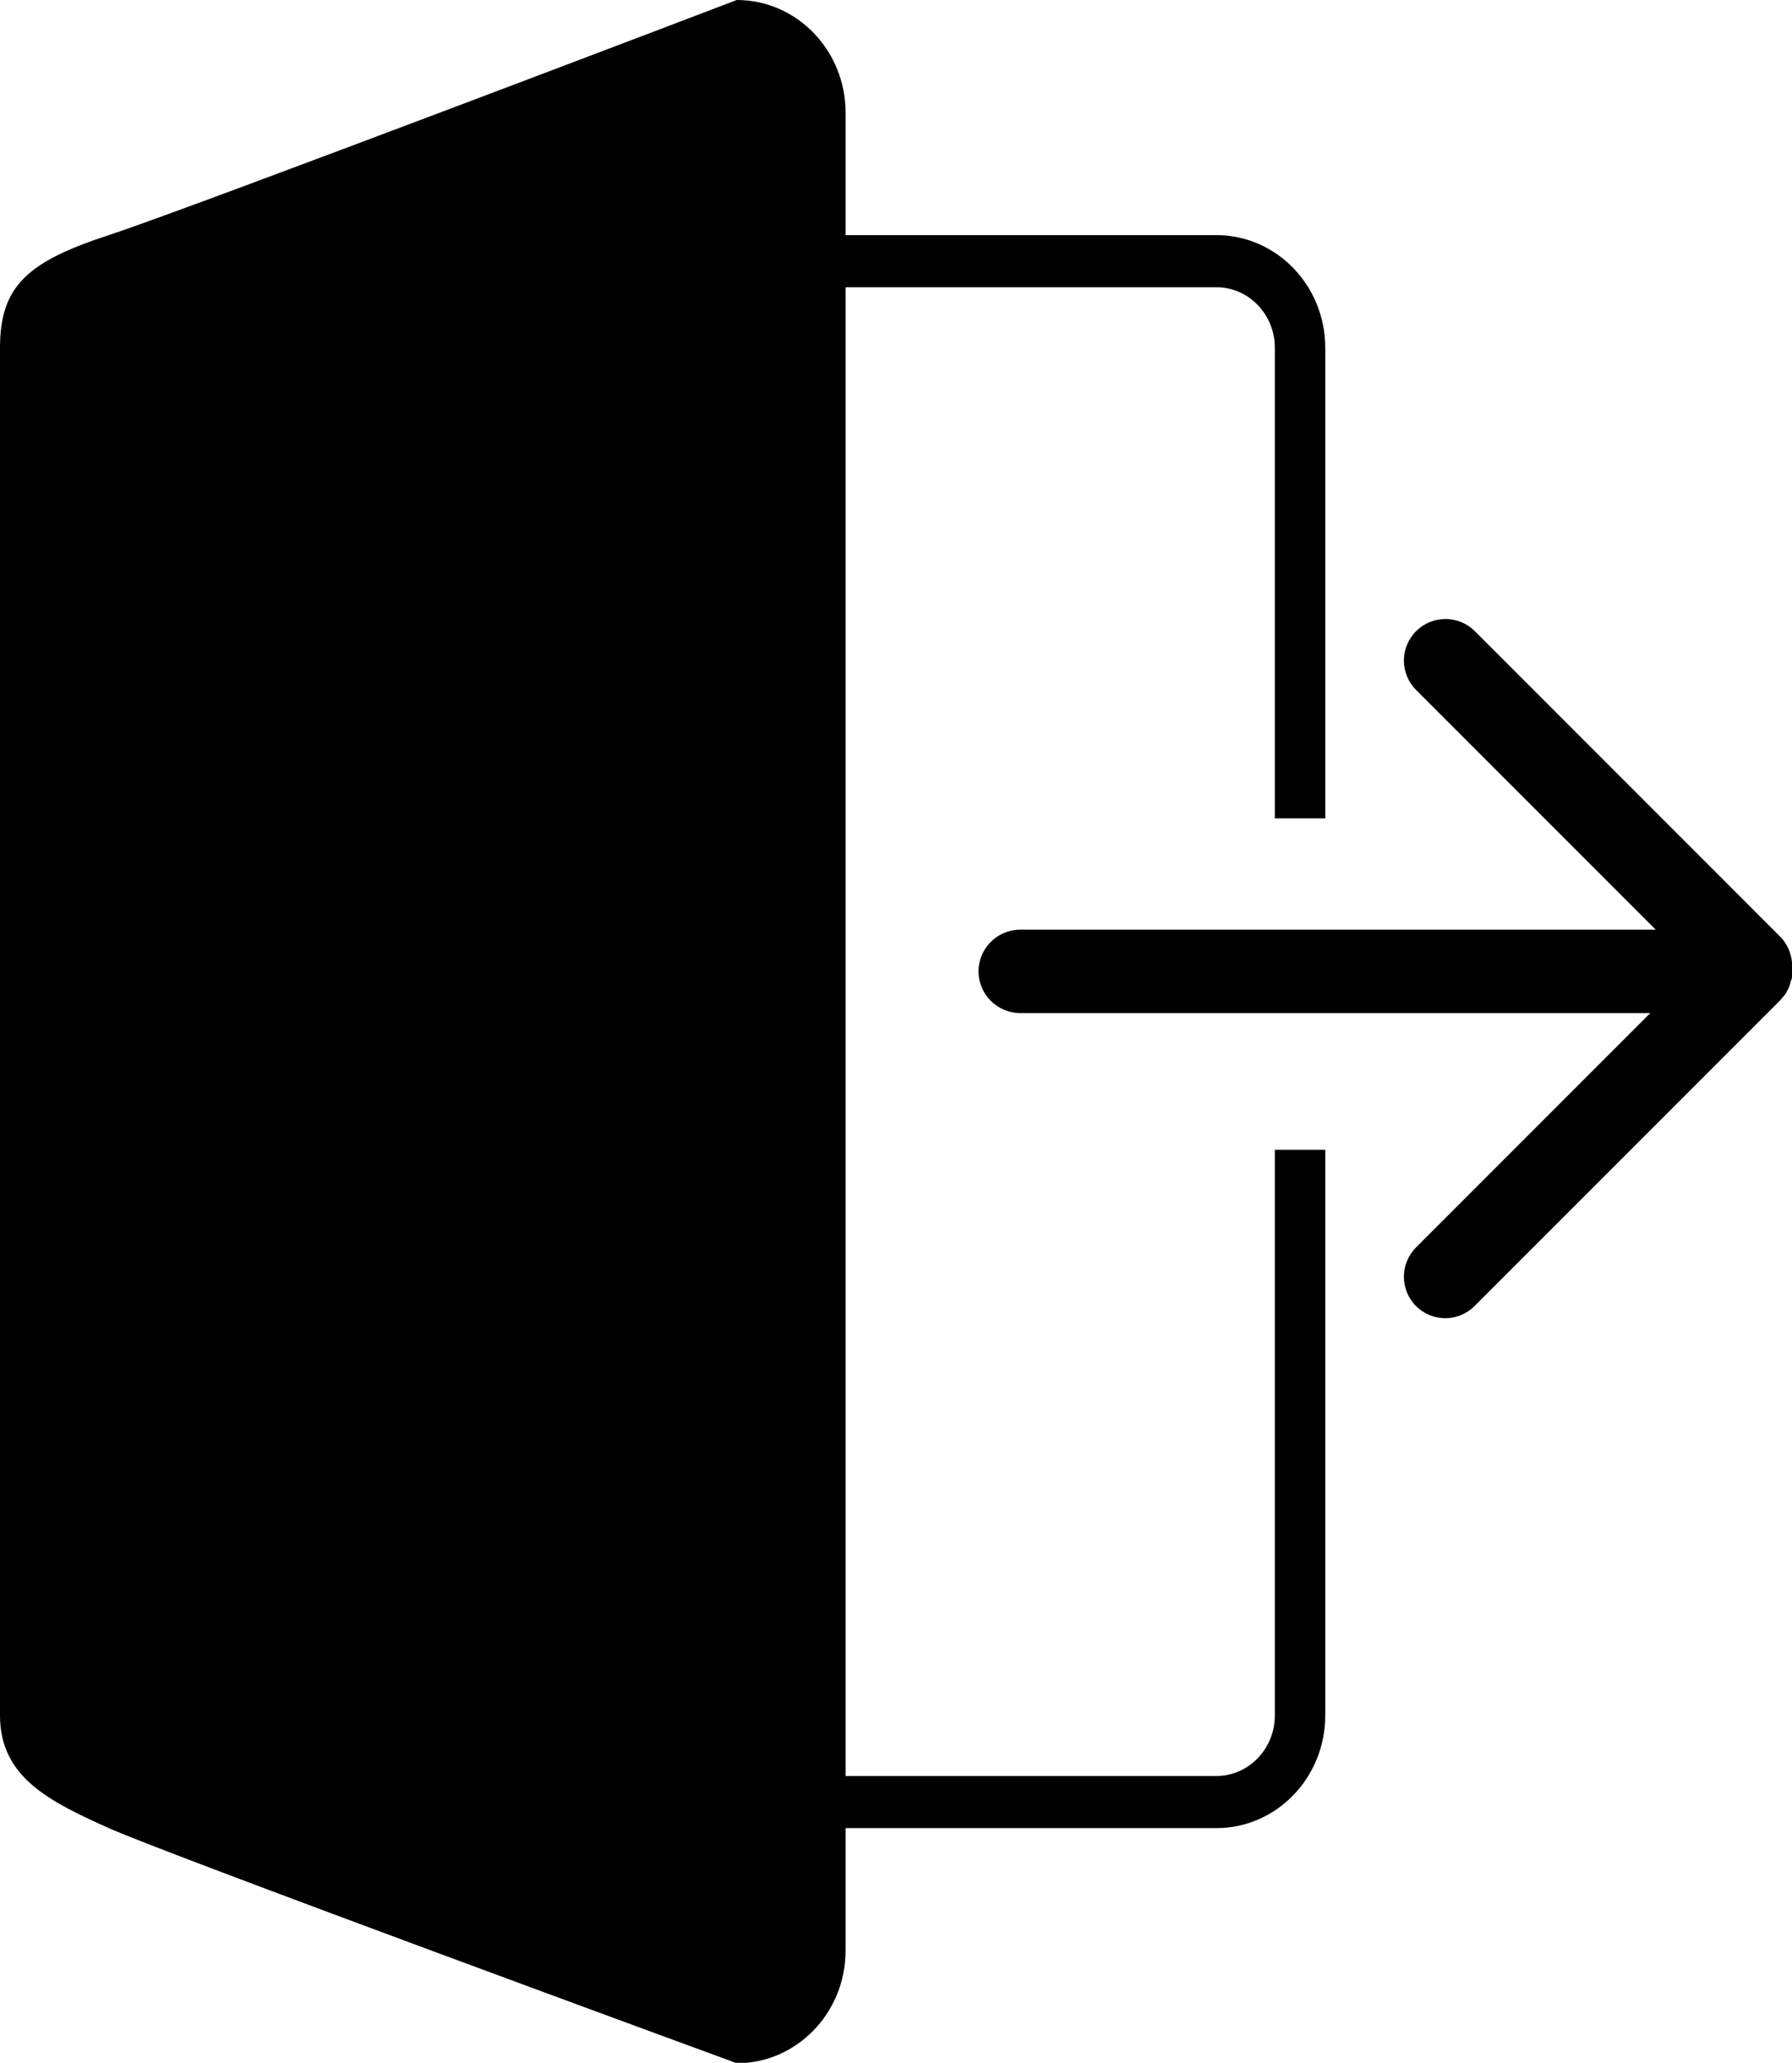 <?xml version="1.0" encoding="UTF-8"?>
<svg id="Ebene_1" data-name="Ebene 1" xmlns="http://www.w3.org/2000/svg" viewBox="0 0 43 49.48">
  <path d="m42.93,23.68s.02-.07.03-.1c0-.03.02-.06.03-.09.02-.08.02-.17.01-.26.02-.27-.08-.56-.29-.77l-7.32-7.32c-.39-.39-1.02-.39-1.41,0-.39.39-.39,1.02,0,1.41l5.75,5.75h-15.25c-.55,0-1,.45-1,1s.45,1,1,1h15.12l-5.62,5.62c-.39.39-.39,1.02,0,1.41.19.19.45.29.7.29s.51-.1.7-.29l7.32-7.32s.09-.1.13-.15c.02-.02.03-.05.04-.07.02-.03.04-.06.05-.1Z"/>
  <path d="m30.59,27.58v13.57c0,.8-.63,1.45-1.4,1.45h-8.9V6.89h8.9c.77,0,1.4.65,1.4,1.45v11.29h1.21v-11.29c0-1.49-1.17-2.7-2.61-2.7h-8.9v-2.94c0-1.49-1.17-2.7-2.61-2.7,0,0-13.14,5.01-15.07,5.64s-2.61,1.21-2.61,2.7v32.81c0,1.49,1.21,2.07,2.61,2.7s15.07,5.64,15.07,5.64c1.44,0,2.61-1.21,2.61-2.7v-2.94h8.9c1.44,0,2.61-1.21,2.61-2.7v-13.57h-1.21Z"/>
</svg>